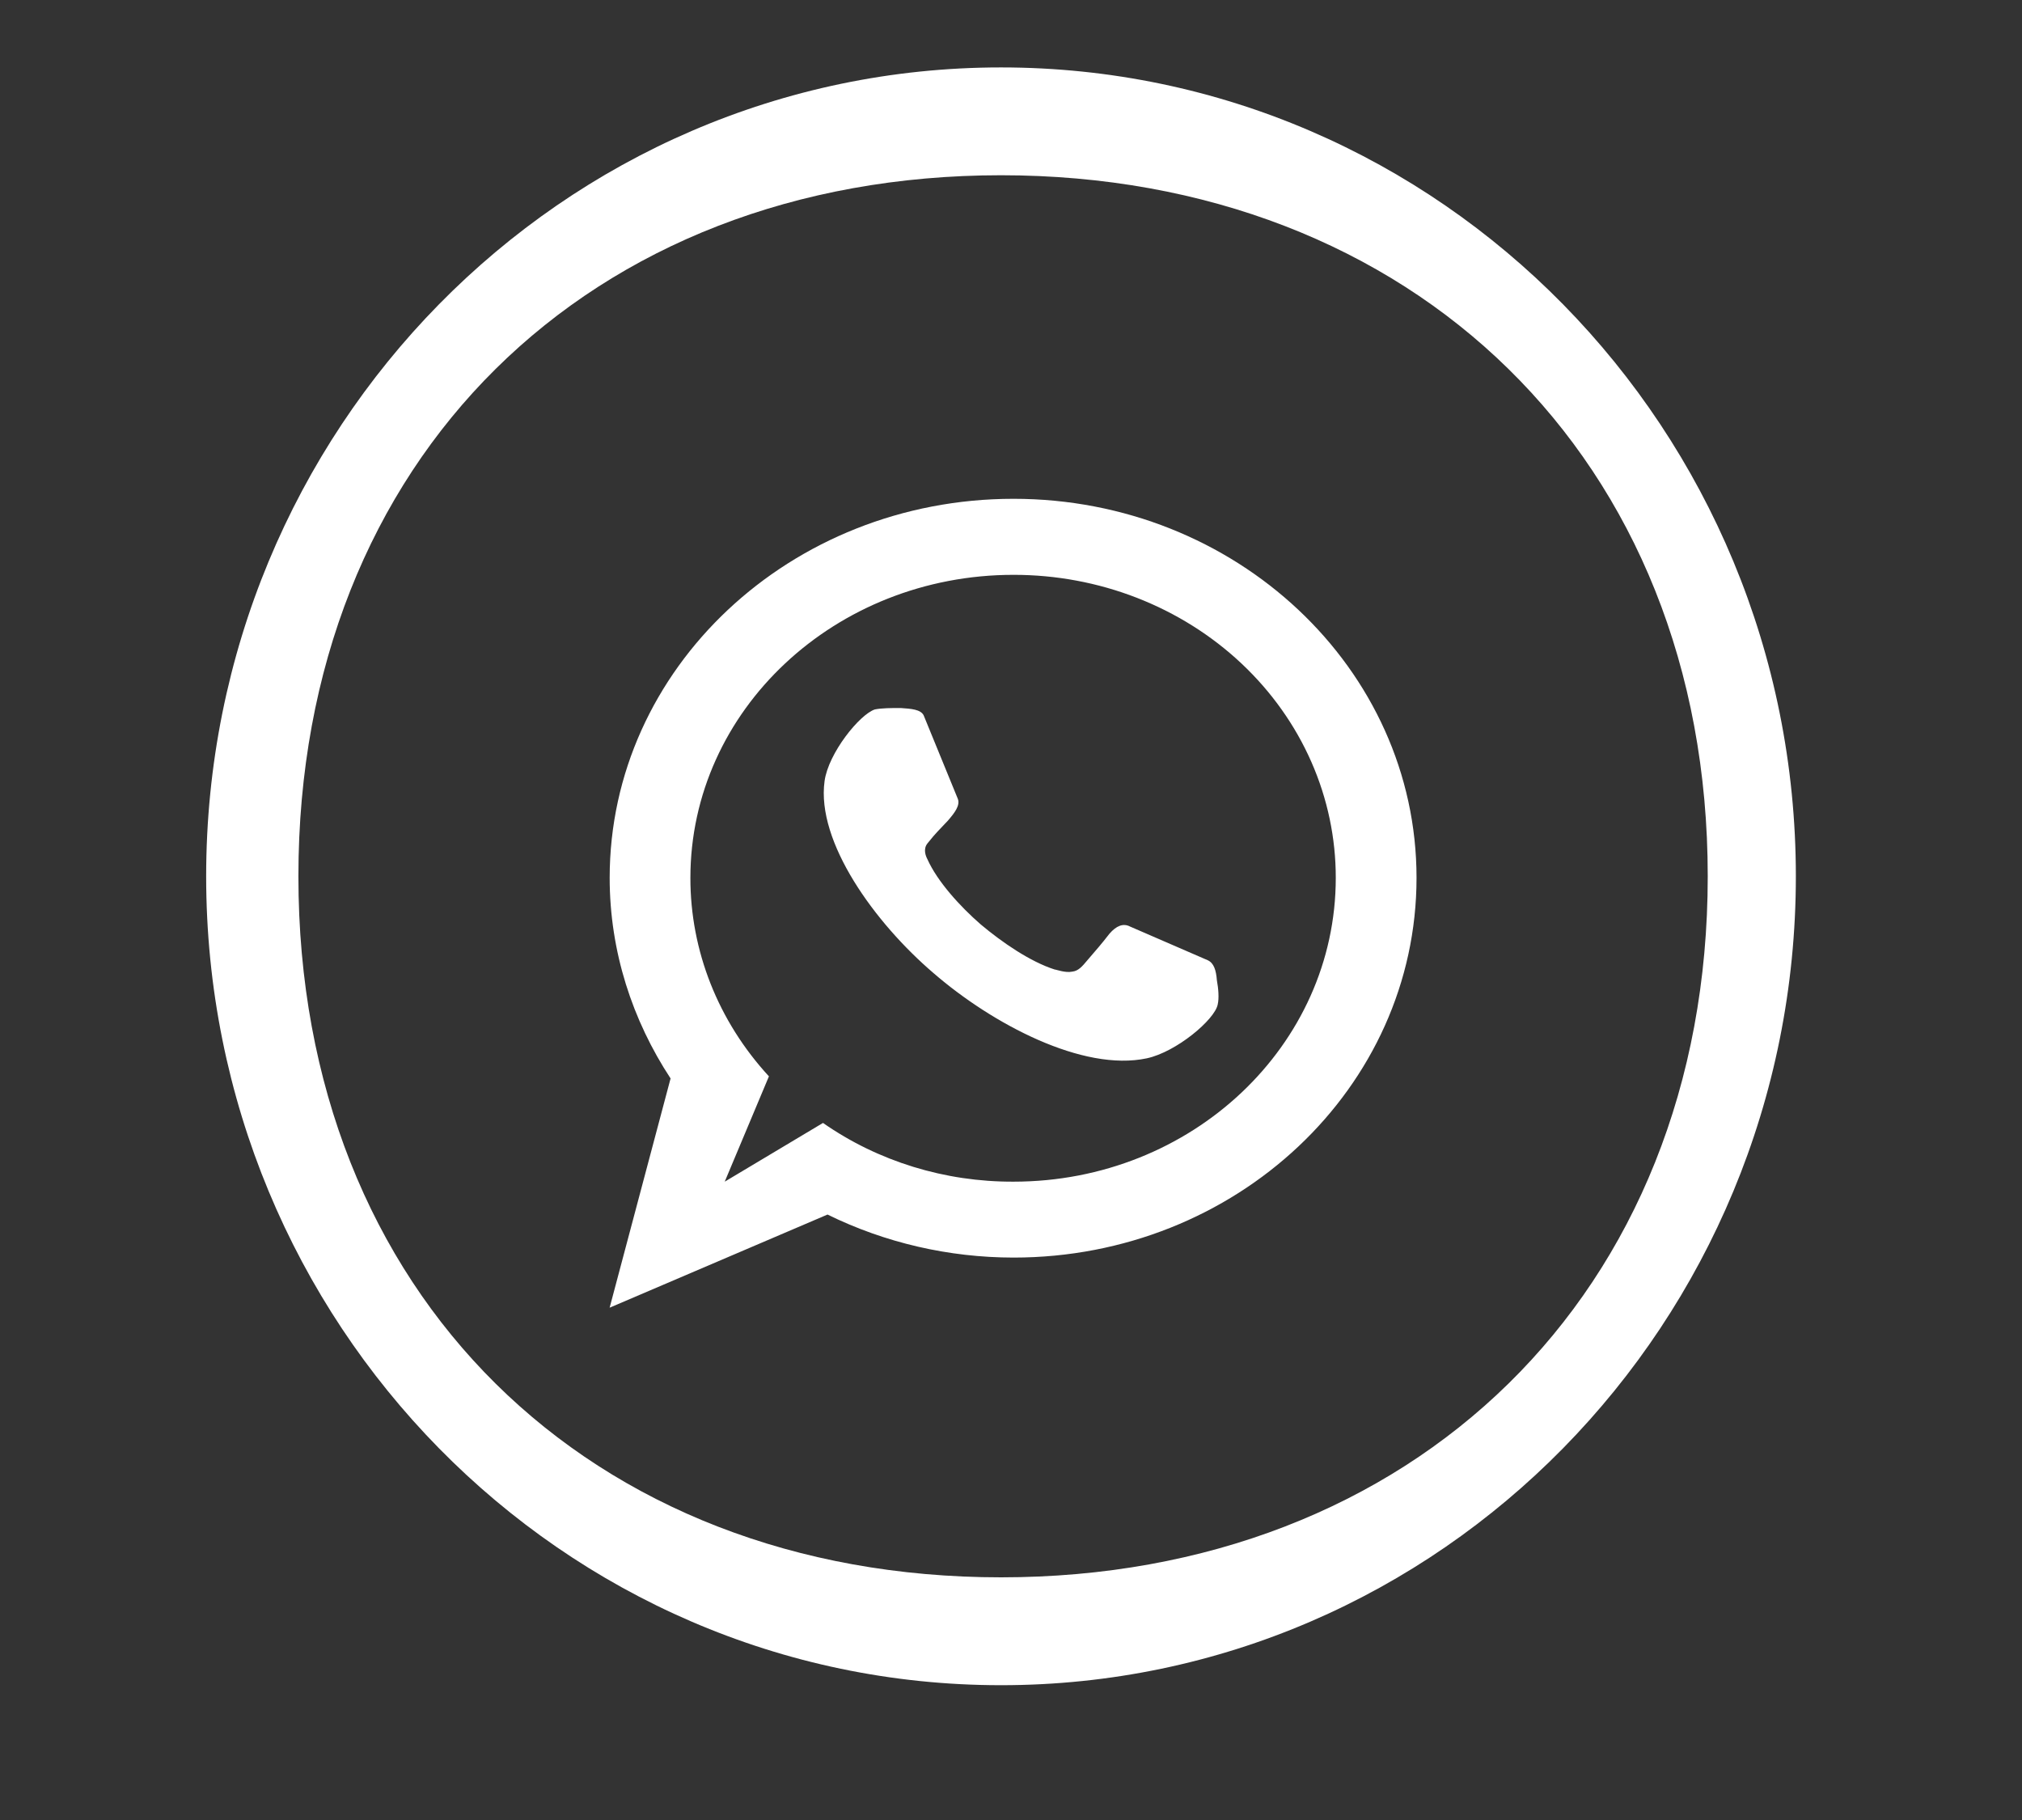 <svg width="50" height="45" viewBox="0 0 50 45" fill="none" xmlns="http://www.w3.org/2000/svg">
<rect x="0" y="0" width="50" height="45" fill="#333333" stroke="none"/>
<path d="M24.252 22.857C23.743 22.415 23.178 21.794 22.933 21.244C22.895 21.174 22.82 20.997 22.933 20.855C23.159 20.572 23.196 20.553 23.442 20.288C23.611 20.092 23.743 19.916 23.687 19.756L22.839 17.684C22.763 17.541 22.538 17.524 22.273 17.506C22.047 17.506 21.803 17.506 21.633 17.541C21.256 17.665 20.484 18.622 20.39 19.313C20.182 20.818 21.633 22.82 23.084 24.06C24.535 25.317 26.776 26.505 28.359 26.167C29.094 26.008 30.036 25.211 30.111 24.839C30.148 24.68 30.13 24.45 30.091 24.237C30.072 23.989 30.017 23.812 29.865 23.742L27.944 22.909C27.774 22.82 27.604 22.891 27.435 23.086C27.228 23.352 27.133 23.458 26.889 23.742C26.757 23.901 26.663 24.008 26.513 24.024C26.342 24.06 26.117 23.971 26.079 23.971C25.475 23.778 24.779 23.3 24.252 22.857ZM17.921 29.217L19.014 26.613C17.759 25.25 17.07 23.508 17.072 21.706C17.072 17.561 20.652 14.213 25.062 14.213C26.109 14.212 27.146 14.405 28.113 14.781C29.081 15.158 29.96 15.71 30.7 16.406C31.44 17.102 32.027 17.928 32.427 18.838C32.827 19.747 33.032 20.722 33.031 21.706C33.031 25.85 29.47 29.217 25.062 29.217C23.366 29.224 21.713 28.715 20.351 27.765L17.921 29.217ZM16.582 26.665L15.075 32.333L20.463 30.03C21.883 30.728 23.46 31.093 25.062 31.094C30.563 31.094 35.028 26.896 35.028 21.704C35.028 16.533 30.562 12.333 25.062 12.333C19.541 12.333 15.076 16.532 15.076 21.704C15.076 23.53 15.64 25.231 16.582 26.665Z" fill="white"/>
<path d="M24.753 4.333C34.913 4.333 42.229 11.328 42.229 21.667C42.229 32.005 34.913 39 24.753 39C14.592 39 7.379 32.005 7.379 21.667C7.379 11.328 14.592 4.333 24.753 4.333ZM24.753 1.667C13.897 1.667 5.098 10.622 5.098 21.667C5.098 32.712 13.898 41.667 24.753 41.667C35.608 41.667 44.408 32.713 44.408 21.667C44.408 10.62 35.608 1.667 24.753 1.667Z" fill="white"/>
</svg>
